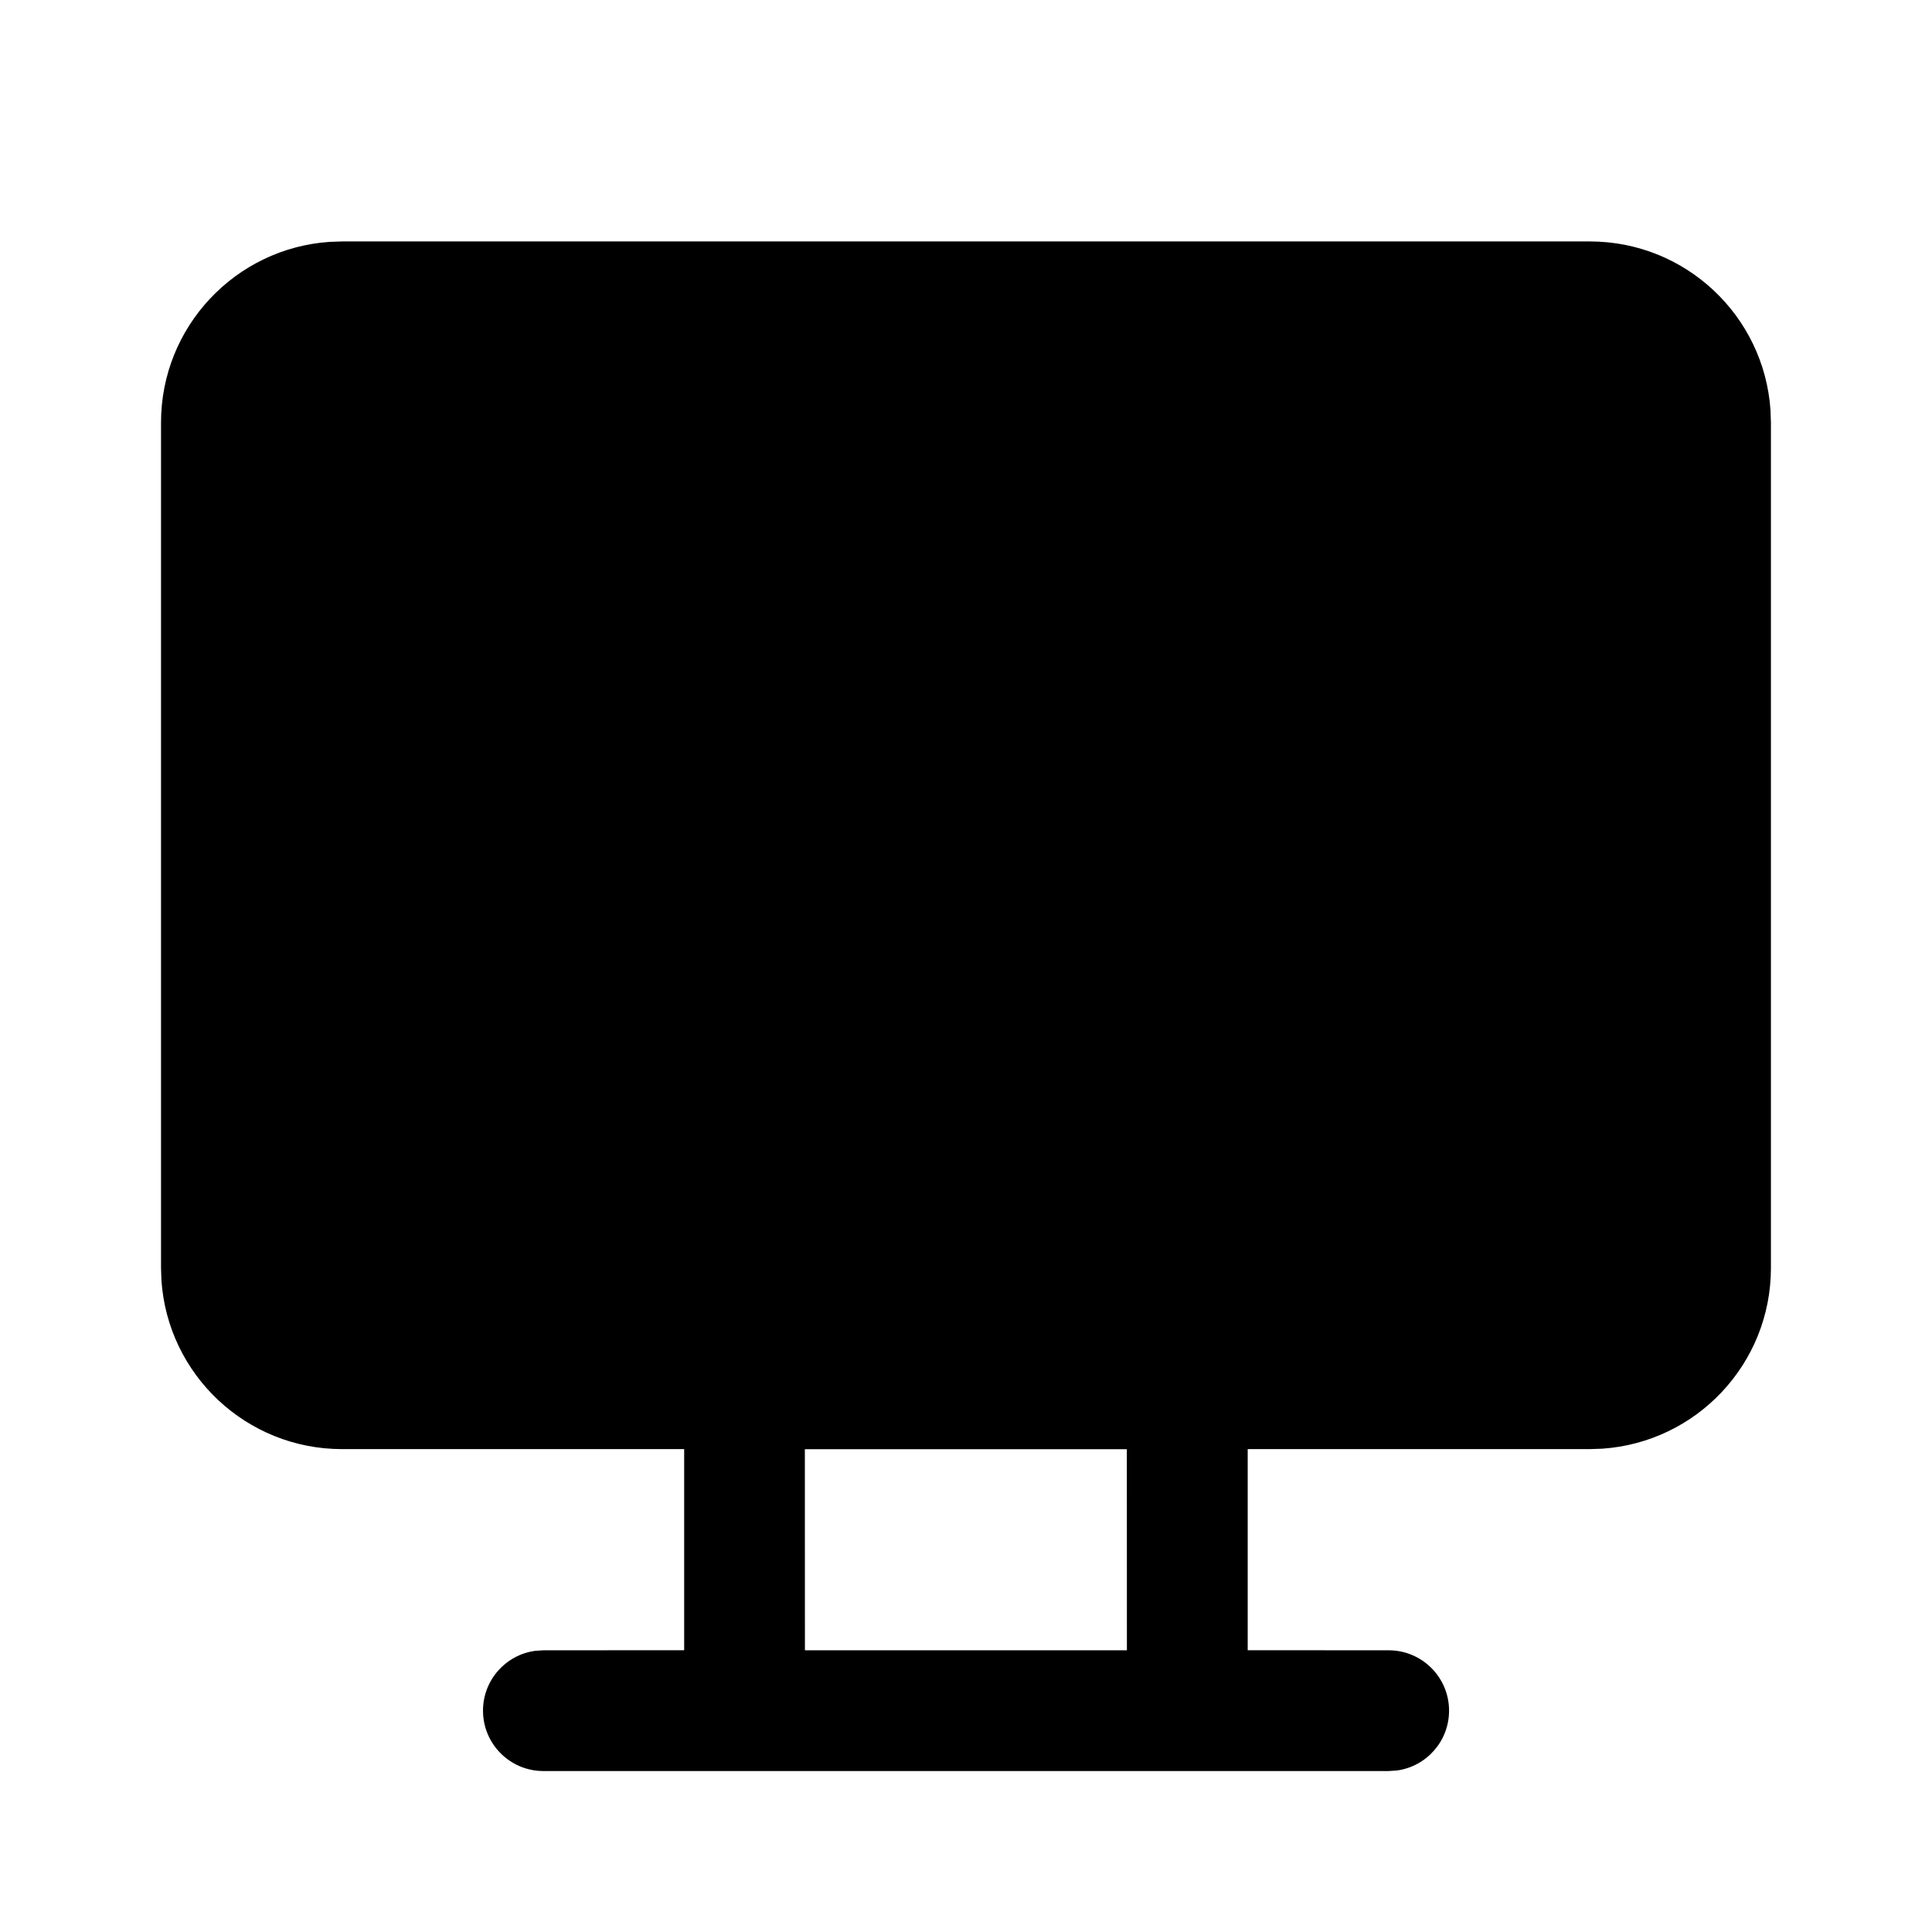 <!-- Generated by IcoMoon.io -->
<svg version="1.1" xmlns="http://www.w3.org/2000/svg" width="32" height="32" viewBox="0 0 32 32">
<title>desktop-filled</title>
<path d="M9 29.334c-0.552 0-1-0.448-1-1 0-0.506 0.376-0.925 0.864-0.991l0.136-0.009 2.332-0.001v-3.331l-5.665 0c-1.588 0-2.888-1.234-2.993-2.795l-0.007-0.205v-14.003c0-1.588 1.234-2.888 2.795-2.993l0.205-0.007h20.665c1.588 0 2.888 1.234 2.993 2.795l0.007 0.205v14.003c0 1.588-1.233 2.887-2.795 2.993l-0.205 0.007-5.666-0v3.331l2.335 0.001c0.552 0 1 0.448 1 1 0 0.506-0.376 0.925-0.864 0.991l-0.136 0.009h-14zM18.664 24.003h-5.333l0.001 3.331h5.333l-0.001-3.331z"></path>
</svg>
